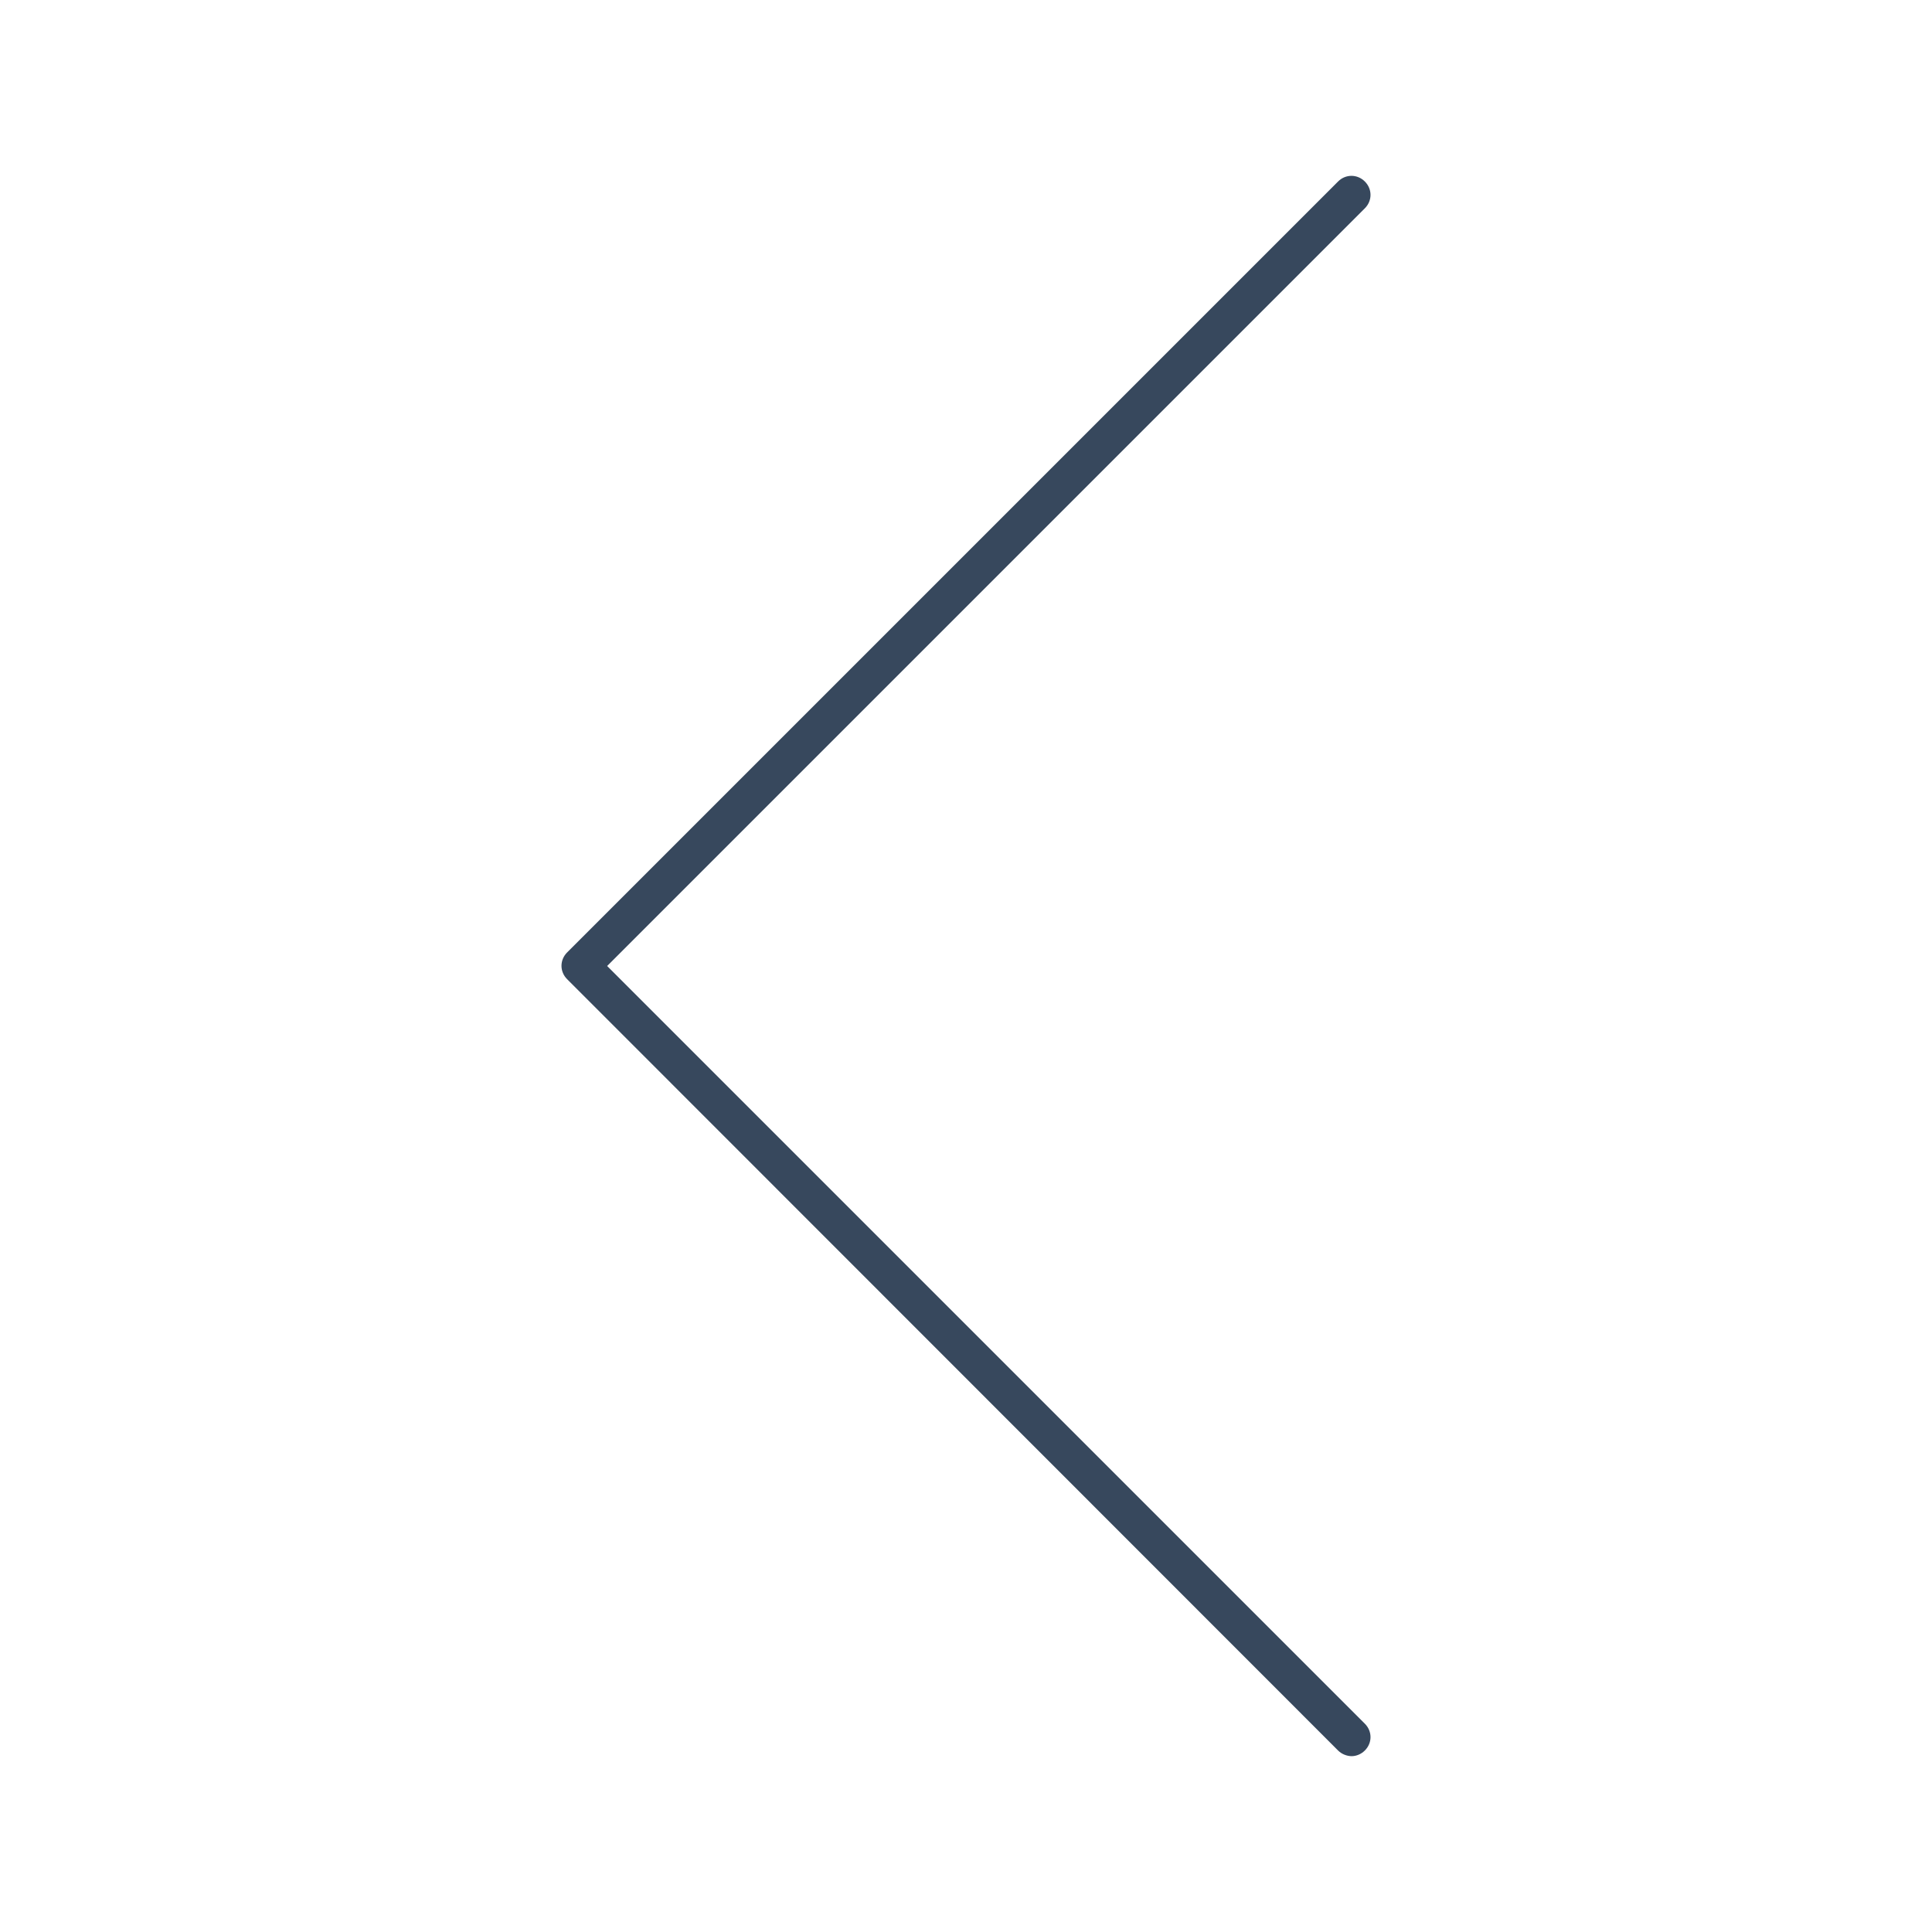 <?xml version="1.0" encoding="utf-8"?>
<!-- Generator: Adobe Illustrator 24.3.0, SVG Export Plug-In . SVG Version: 6.00 Build 0)  -->
<svg version="1.1" id="Calque_1" xmlns="http://www.w3.org/2000/svg" xmlns:xlink="http://www.w3.org/1999/xlink" x="0px" y="0px"
	 viewBox="0 0 512 512" style="enable-background:new 0 0 512 512;" xml:space="preserve">
<style type="text/css">
	.st0{fill:#37485D;}
</style>
<g>
	<g>
		<path class="st0" d="M354.6,463.9L150.3,259.5c-2-2-2-5.1,0-7.1L354.6,48.1c2-2,5.1-2,7.1,0s2,5.1,0,7.1L160.9,256l200.8,200.8
			c2,2,2,5.1,0,7.1c-1,1-2.3,1.5-3.5,1.5S355.6,464.9,354.6,463.9z"/>
	</g>
</g>
</svg>
